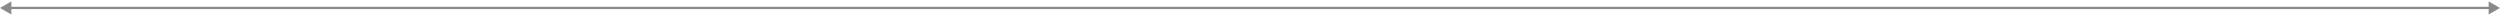 <svg width="1100" height="7" viewBox="0 0 1100 7" fill="none" xmlns="http://www.w3.org/2000/svg">
<path d="M0 3.5L5 6.387V0.613L0 3.5ZM1100 3.5L1095 0.613V6.387L1100 3.5ZM4.5 4H1095.5V3H4.5V4Z" fill="#8A8A8A"/>
</svg>
